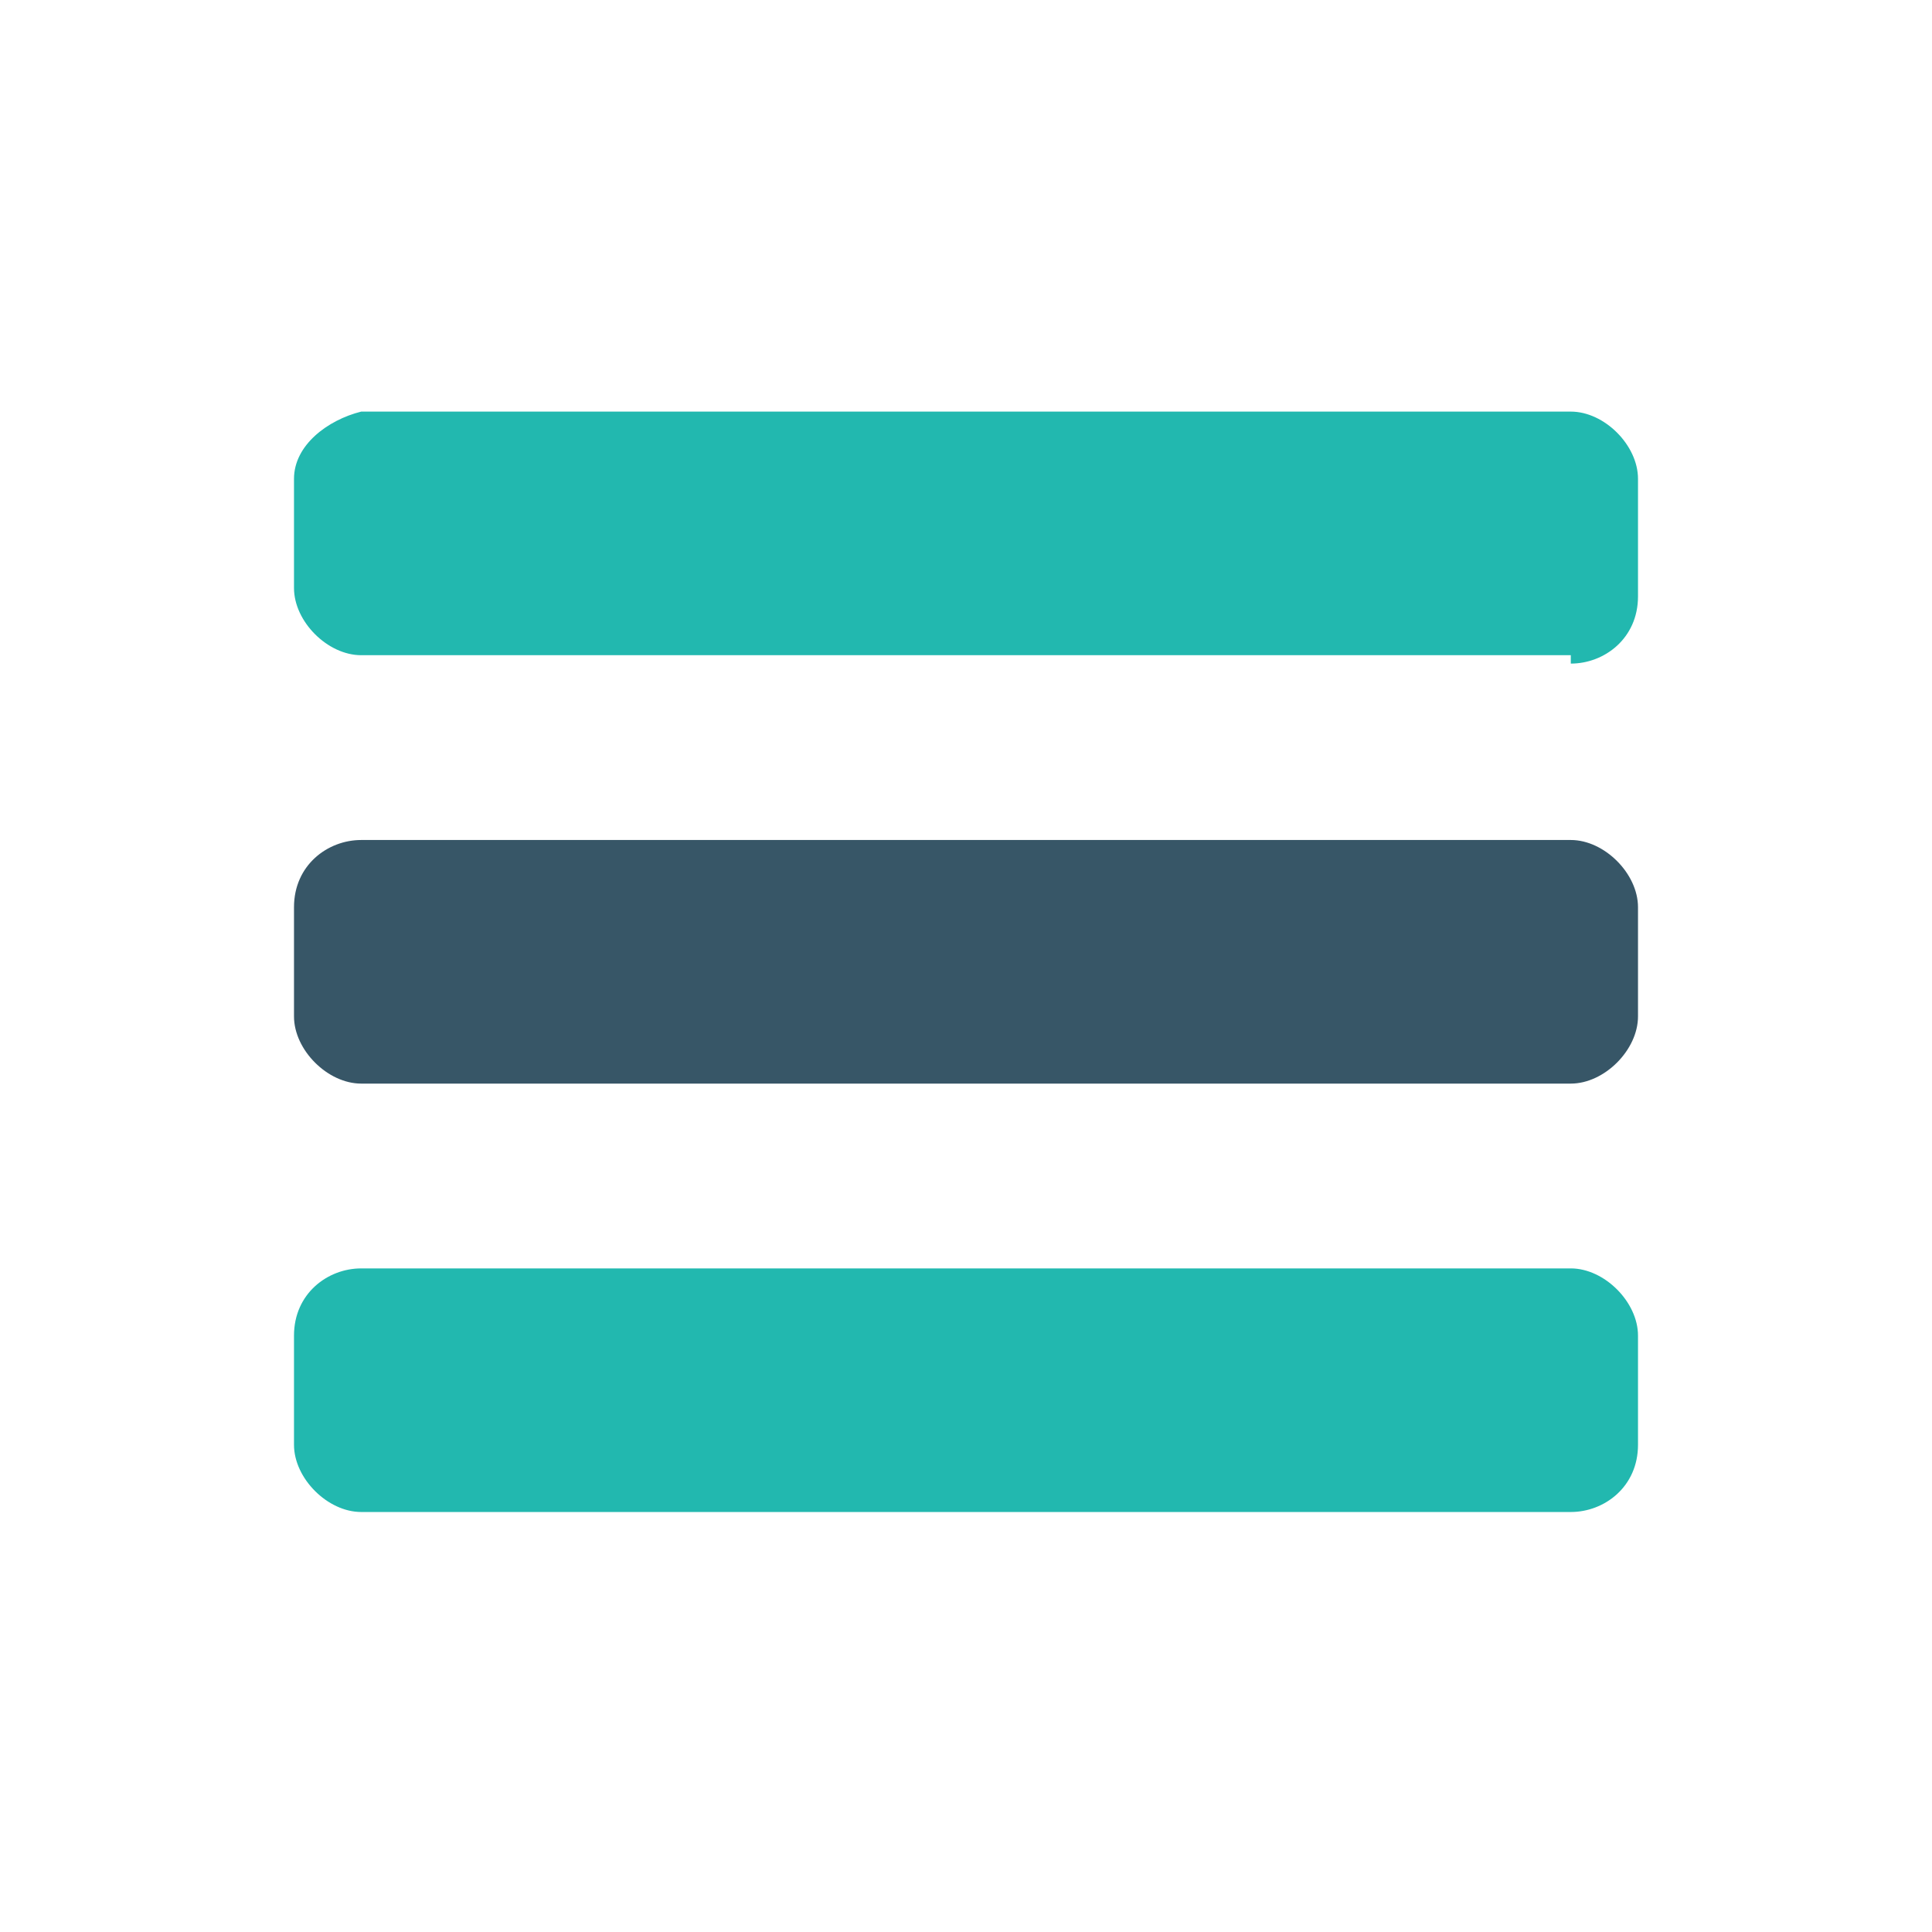<svg xmlns="http://www.w3.org/2000/svg" width="23" height="23" viewBox="0 0 23 23"><path d="M18.7 12.9c.4 0 .8-.4.8-.8v-1.3c0-.4-.4-.8-.8-.8H4.3c-.4 0-.8.3-.8.8v1.3c0 .4.4.8.8.8h14.4z" fill="#375667"/><path d="M18.7 18c.4 0 .8-.3.8-.8v-1.3c0-.4-.4-.8-.8-.8H4.3c-.4 0-.8.3-.8.8v1.3c0 .4.4.8.8.8h14.4zM18.7 7.9c.4 0 .8-.3.8-.8V5.7c0-.4-.4-.8-.8-.8H4.3c-.4.1-.8.4-.8.8V7c0 .4.4.8.8.8h14.4z" fill="#22B8AF"/></svg>